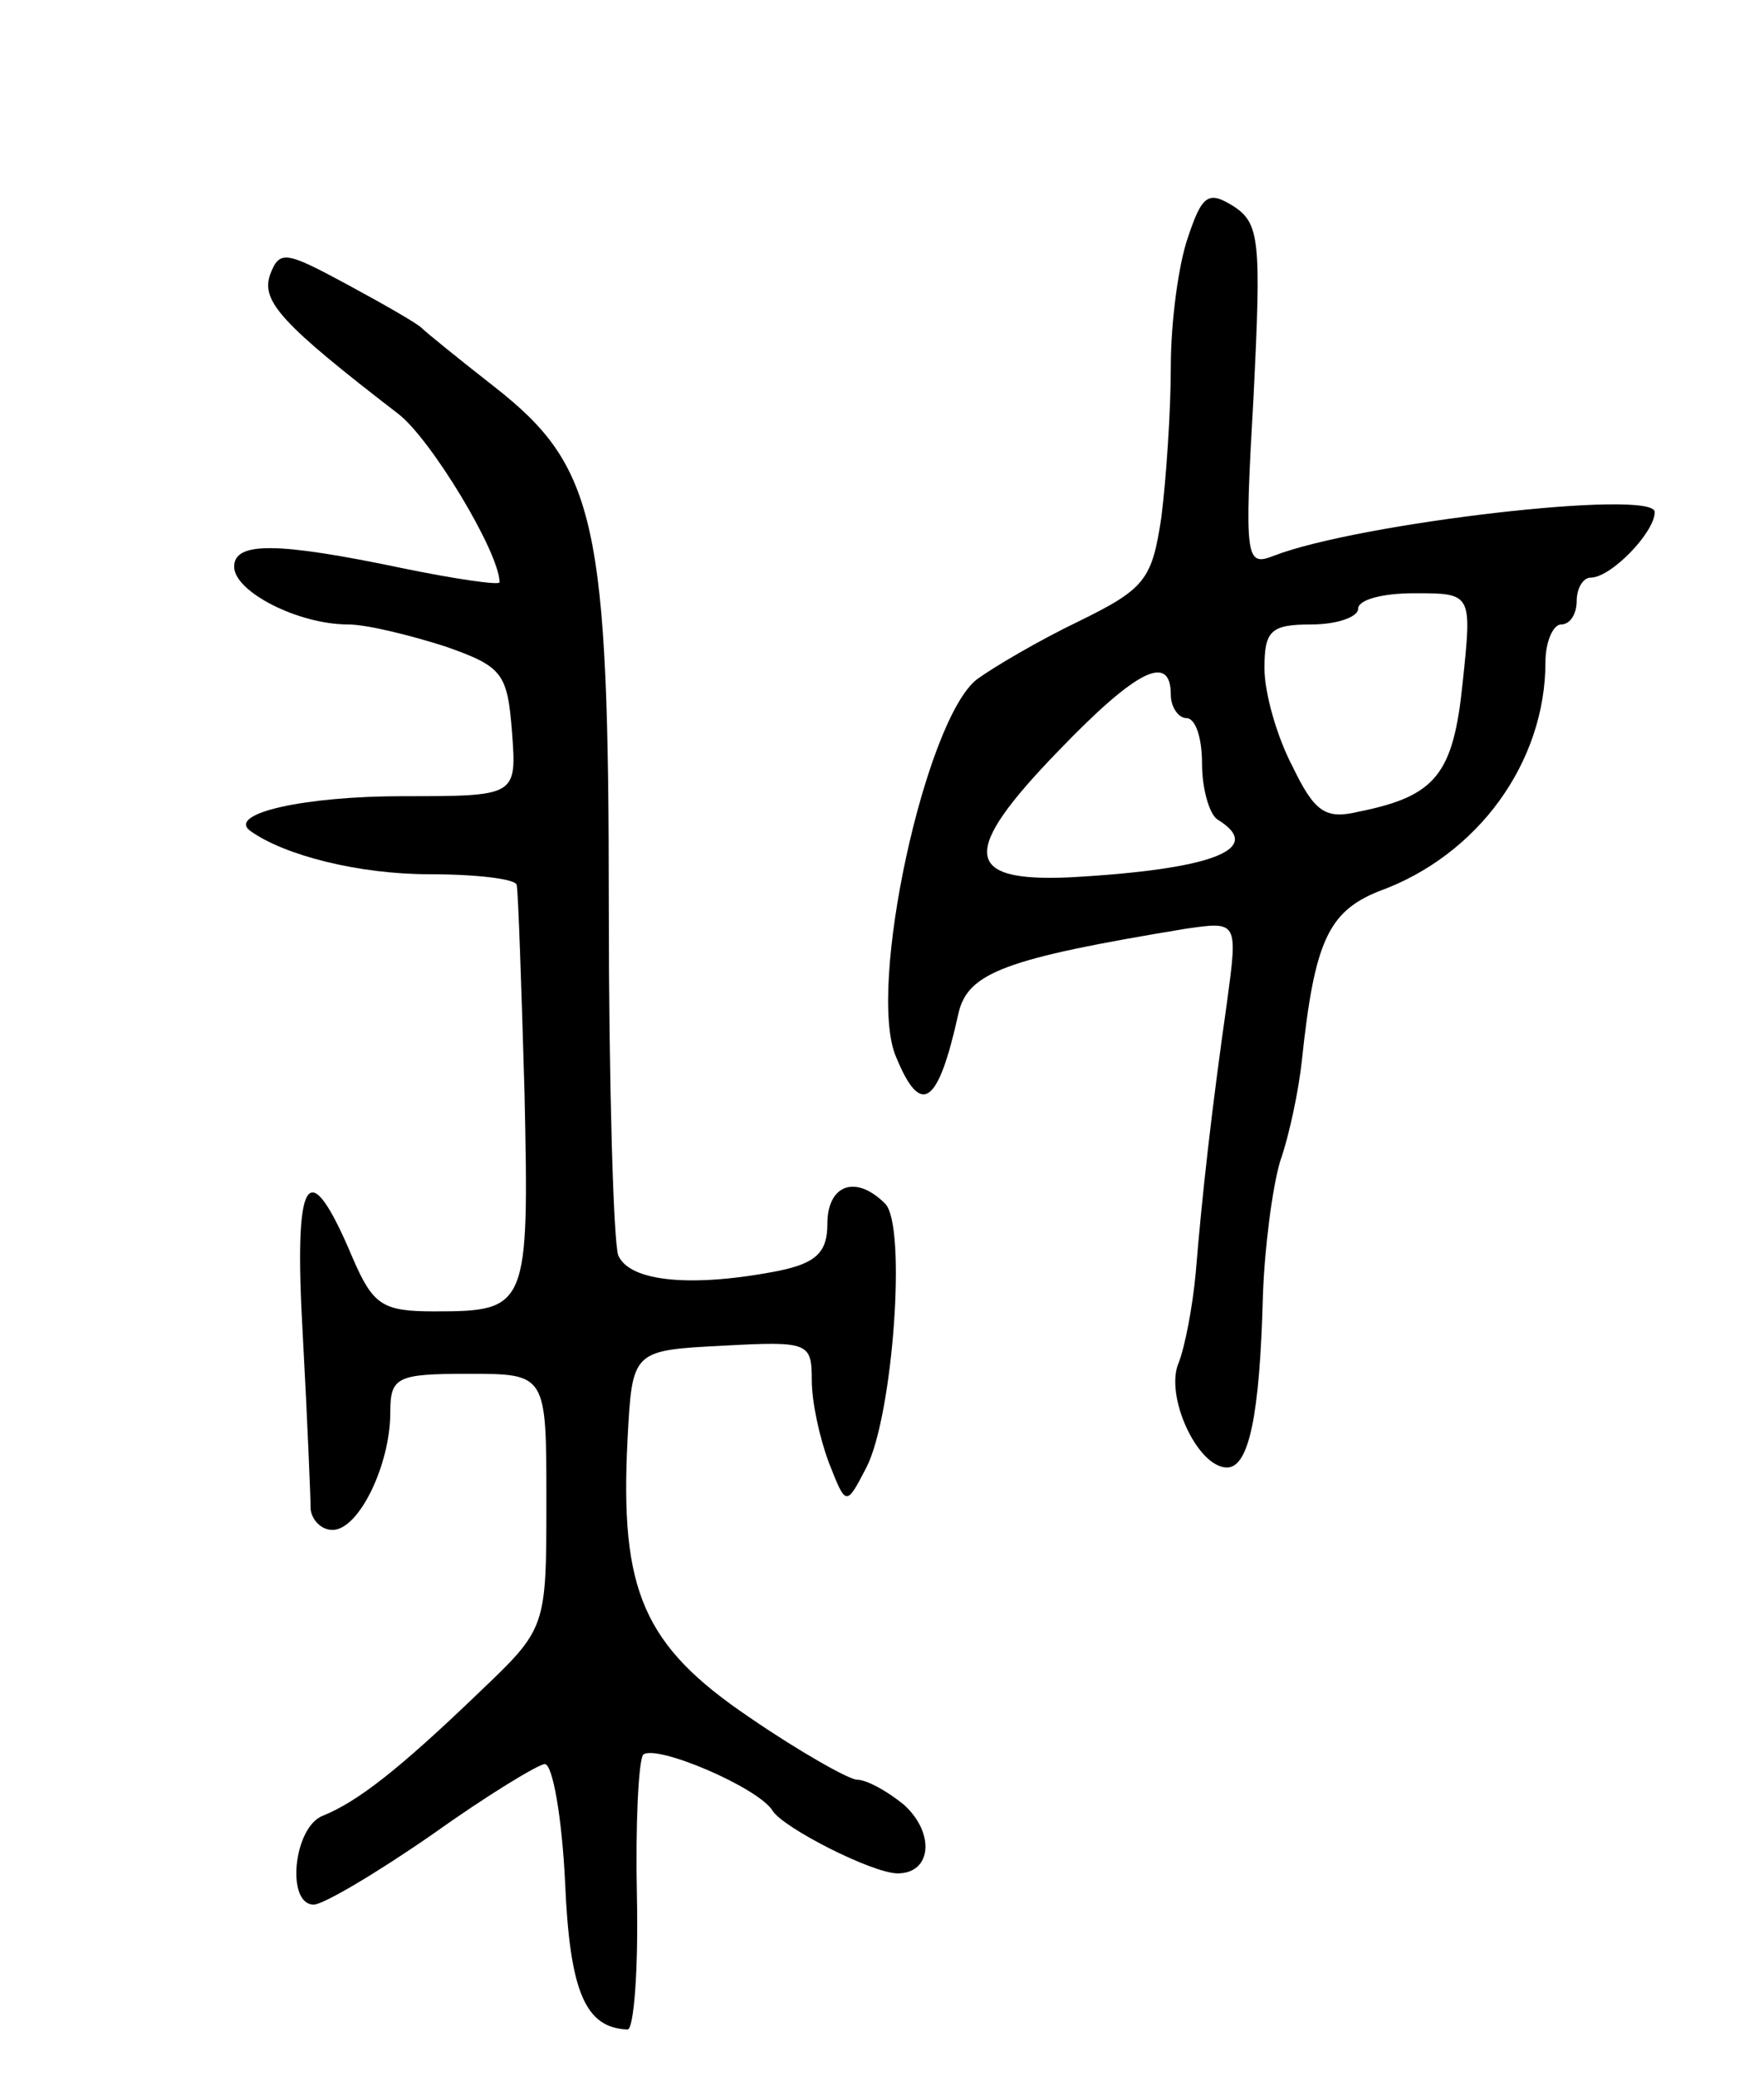 <svg version="1.0" xmlns="http://www.w3.org/2000/svg"
 width="113pt" height="133pt" viewBox="0 0 113 133"
 preserveAspectRatio="xMidYMid meet">
<g transform="translate(0,133) scale(0.1,-0.1)"
fill="#000000" stroke="none">
<path d="M761 1178 c-6 -17 -11 -54 -11 -83 0 -29 -3 -72 -6 -96 -6 -40 -10
-46 -53 -67 -25 -12 -54 -29 -65 -37 -33 -25 -71 -198 -52 -242 16 -39 27 -31
40 28 6 26 30 35 145 54 34 5 34 5 27 -47 -10 -70 -16 -124 -20 -173 -2 -22
-7 -48 -11 -58 -9 -21 12 -67 31 -67 14 0 21 33 23 110 1 30 6 69 11 86 6 17
12 46 14 65 8 76 17 95 49 108 64 23 107 83 107 147 0 13 5 24 10 24 6 0 10 7
10 15 0 8 4 15 9 15 13 0 41 29 41 42 0 15 -190 -7 -244 -28 -18 -7 -19 -3
-13 102 5 100 4 111 -13 122 -16 10 -20 7 -29 -20z m176 -285 c-6 -59 -17 -73
-67 -83 -21 -5 -28 0 -42 29 -10 19 -18 47 -18 63 0 24 4 28 30 28 17 0 30 5
30 10 0 6 16 10 36 10 37 0 37 0 31 -57z m-187 -8 c0 -8 5 -15 10 -15 6 0 10
-13 10 -29 0 -17 5 -33 10 -36 31 -19 -4 -32 -95 -37 -68 -3 -70 16 -7 81 50
52 72 63 72 36z"/>
<path d="M173 1154 c-6 -17 8 -32 82 -89 21 -16 65 -89 65 -108 0 -2 -28 2
-62 9 -81 17 -108 17 -108 1 0 -16 41 -37 73 -37 12 0 40 -7 62 -14 37 -13 40
-17 43 -55 3 -41 3 -41 -70 -41 -63 0 -112 -11 -98 -22 22 -16 70 -28 115 -28
30 0 56 -3 56 -7 1 -5 3 -64 5 -133 3 -138 2 -140 -58 -140 -33 0 -39 4 -52
34 -29 69 -38 54 -32 -50 3 -55 5 -105 5 -111 1 -7 7 -13 14 -13 17 0 37 42
37 75 0 23 4 25 50 25 50 0 50 0 50 -81 0 -82 0 -82 -43 -123 -52 -50 -78 -70
-100 -79 -19 -7 -24 -57 -6 -57 6 0 40 20 76 45 35 25 68 45 72 45 5 0 11 -34
13 -76 3 -70 13 -93 40 -94 4 0 7 38 6 85 -1 46 1 87 4 91 8 7 74 -21 83 -36
7 -11 64 -40 80 -40 22 0 24 26 4 44 -11 9 -24 16 -30 16 -5 0 -37 18 -69 40
-68 46 -83 81 -78 178 3 57 3 57 61 60 55 3 57 2 57 -22 0 -14 5 -37 11 -53
11 -28 11 -28 24 -3 17 33 26 155 12 169 -19 19 -37 12 -37 -13 0 -18 -7 -25
-31 -30 -56 -11 -96 -7 -103 10 -3 9 -6 109 -6 223 0 246 -8 282 -73 333 -23
18 -44 35 -47 38 -3 3 -24 15 -48 28 -39 21 -43 22 -49 6z"/>
</g>
</svg>
